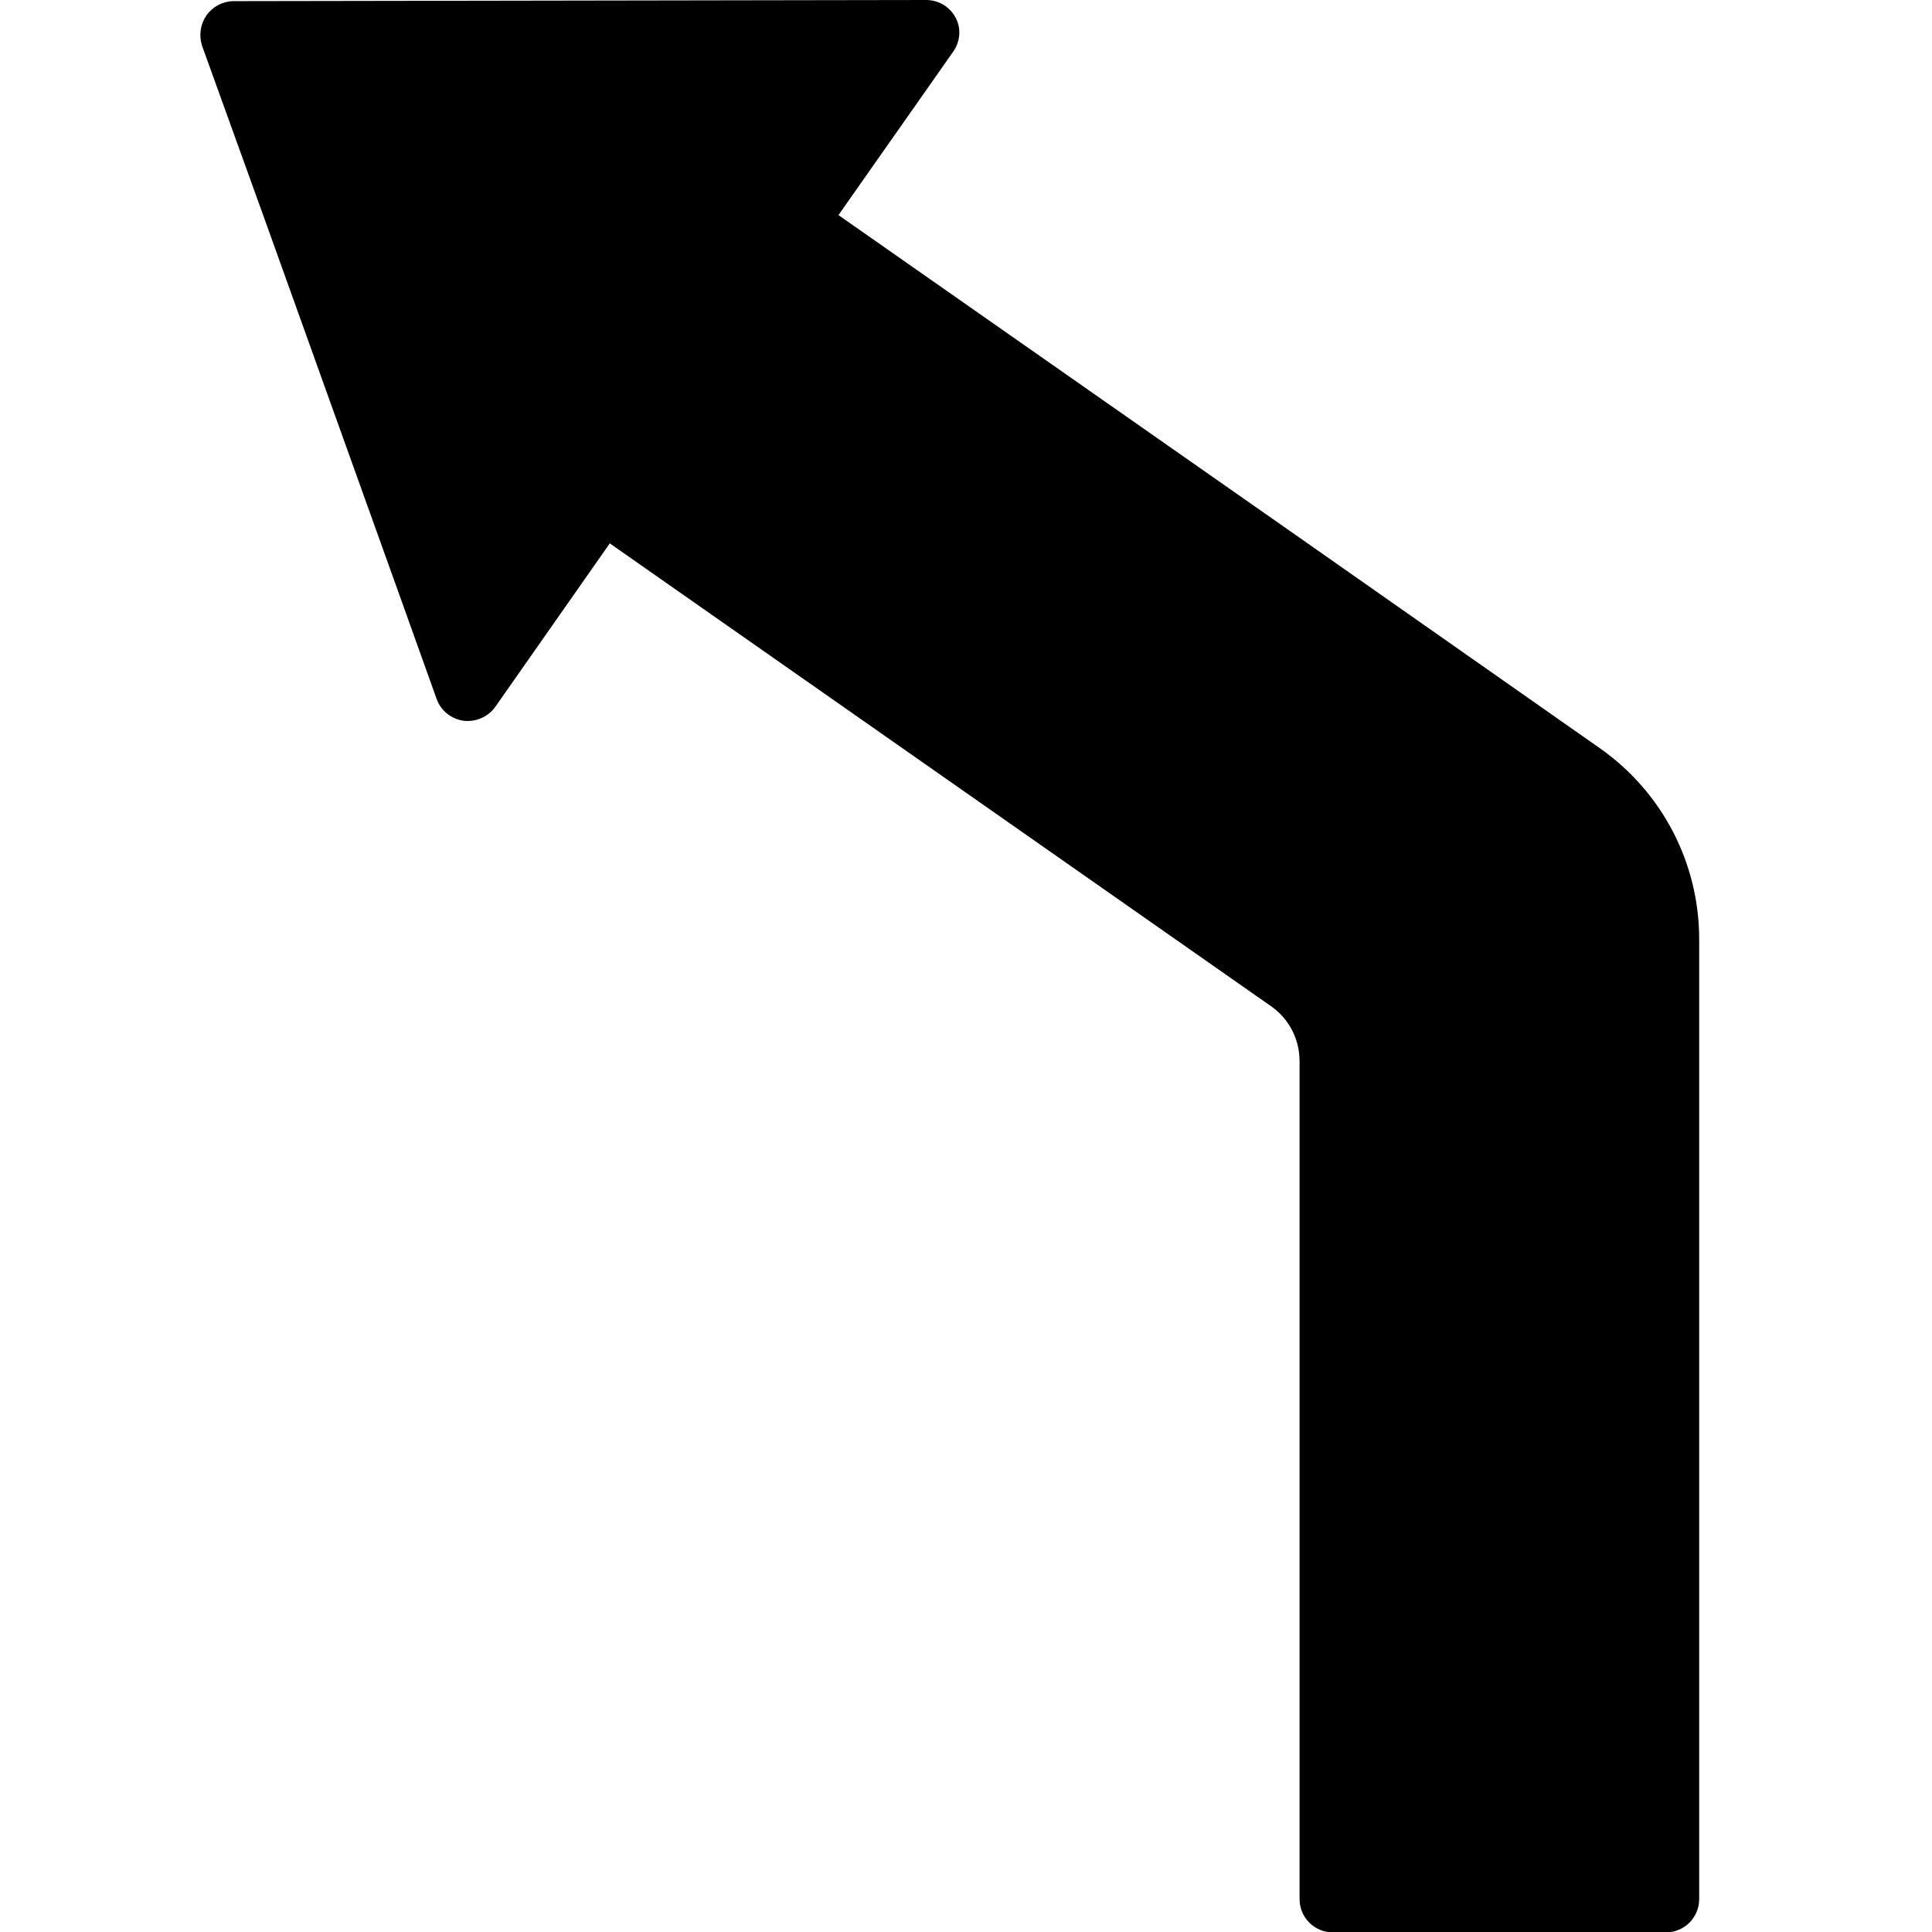 <?xml version="1.0" encoding="utf-8"?>
<!-- Generator: Adobe Illustrator 22.0.1, SVG Export Plug-In . SVG Version: 6.00 Build 0)  -->
<svg version="1.1" id="Layer_1" xmlns="http://www.w3.org/2000/svg" xmlns:xlink="http://www.w3.org/1999/xlink" x="0px" y="0px"
	 viewBox="0 0 512 512" style="enable-background:new 0 0 512 512;" xml:space="preserve">
<g id="Page-1">
	<g id="_x30_14---Left-Turn-Arrow">
		<path id="Shape" d="M69.7,56.9l35.8,99.8l10.2,28.5c1.1,3.1,3.8,5.3,7.1,5.8c3.3,0.4,6.5-1,8.4-3.6l30.4-43.4l175.3,122.7
			c4.7,3.3,7.5,8.7,7.5,14.5v222.1c0,4.9,4,8.8,8.8,8.8h88.3c4.9,0,8.8-4,8.8-8.8V248.9c0-20.2-9.8-39-26.3-50.6l-79.6-55.8
			L222.2,57l30.4-43.3c1.9-2.7,2.2-6.2,0.6-9.1S248.7,0,245.4,0L61.7,0.3c-2.8,0.1-5.4,1.5-7,3.8c-1.6,2.3-2,5.2-1.2,7.9L69.7,56.9z
			"/>
	</g>
</g>
</svg>
